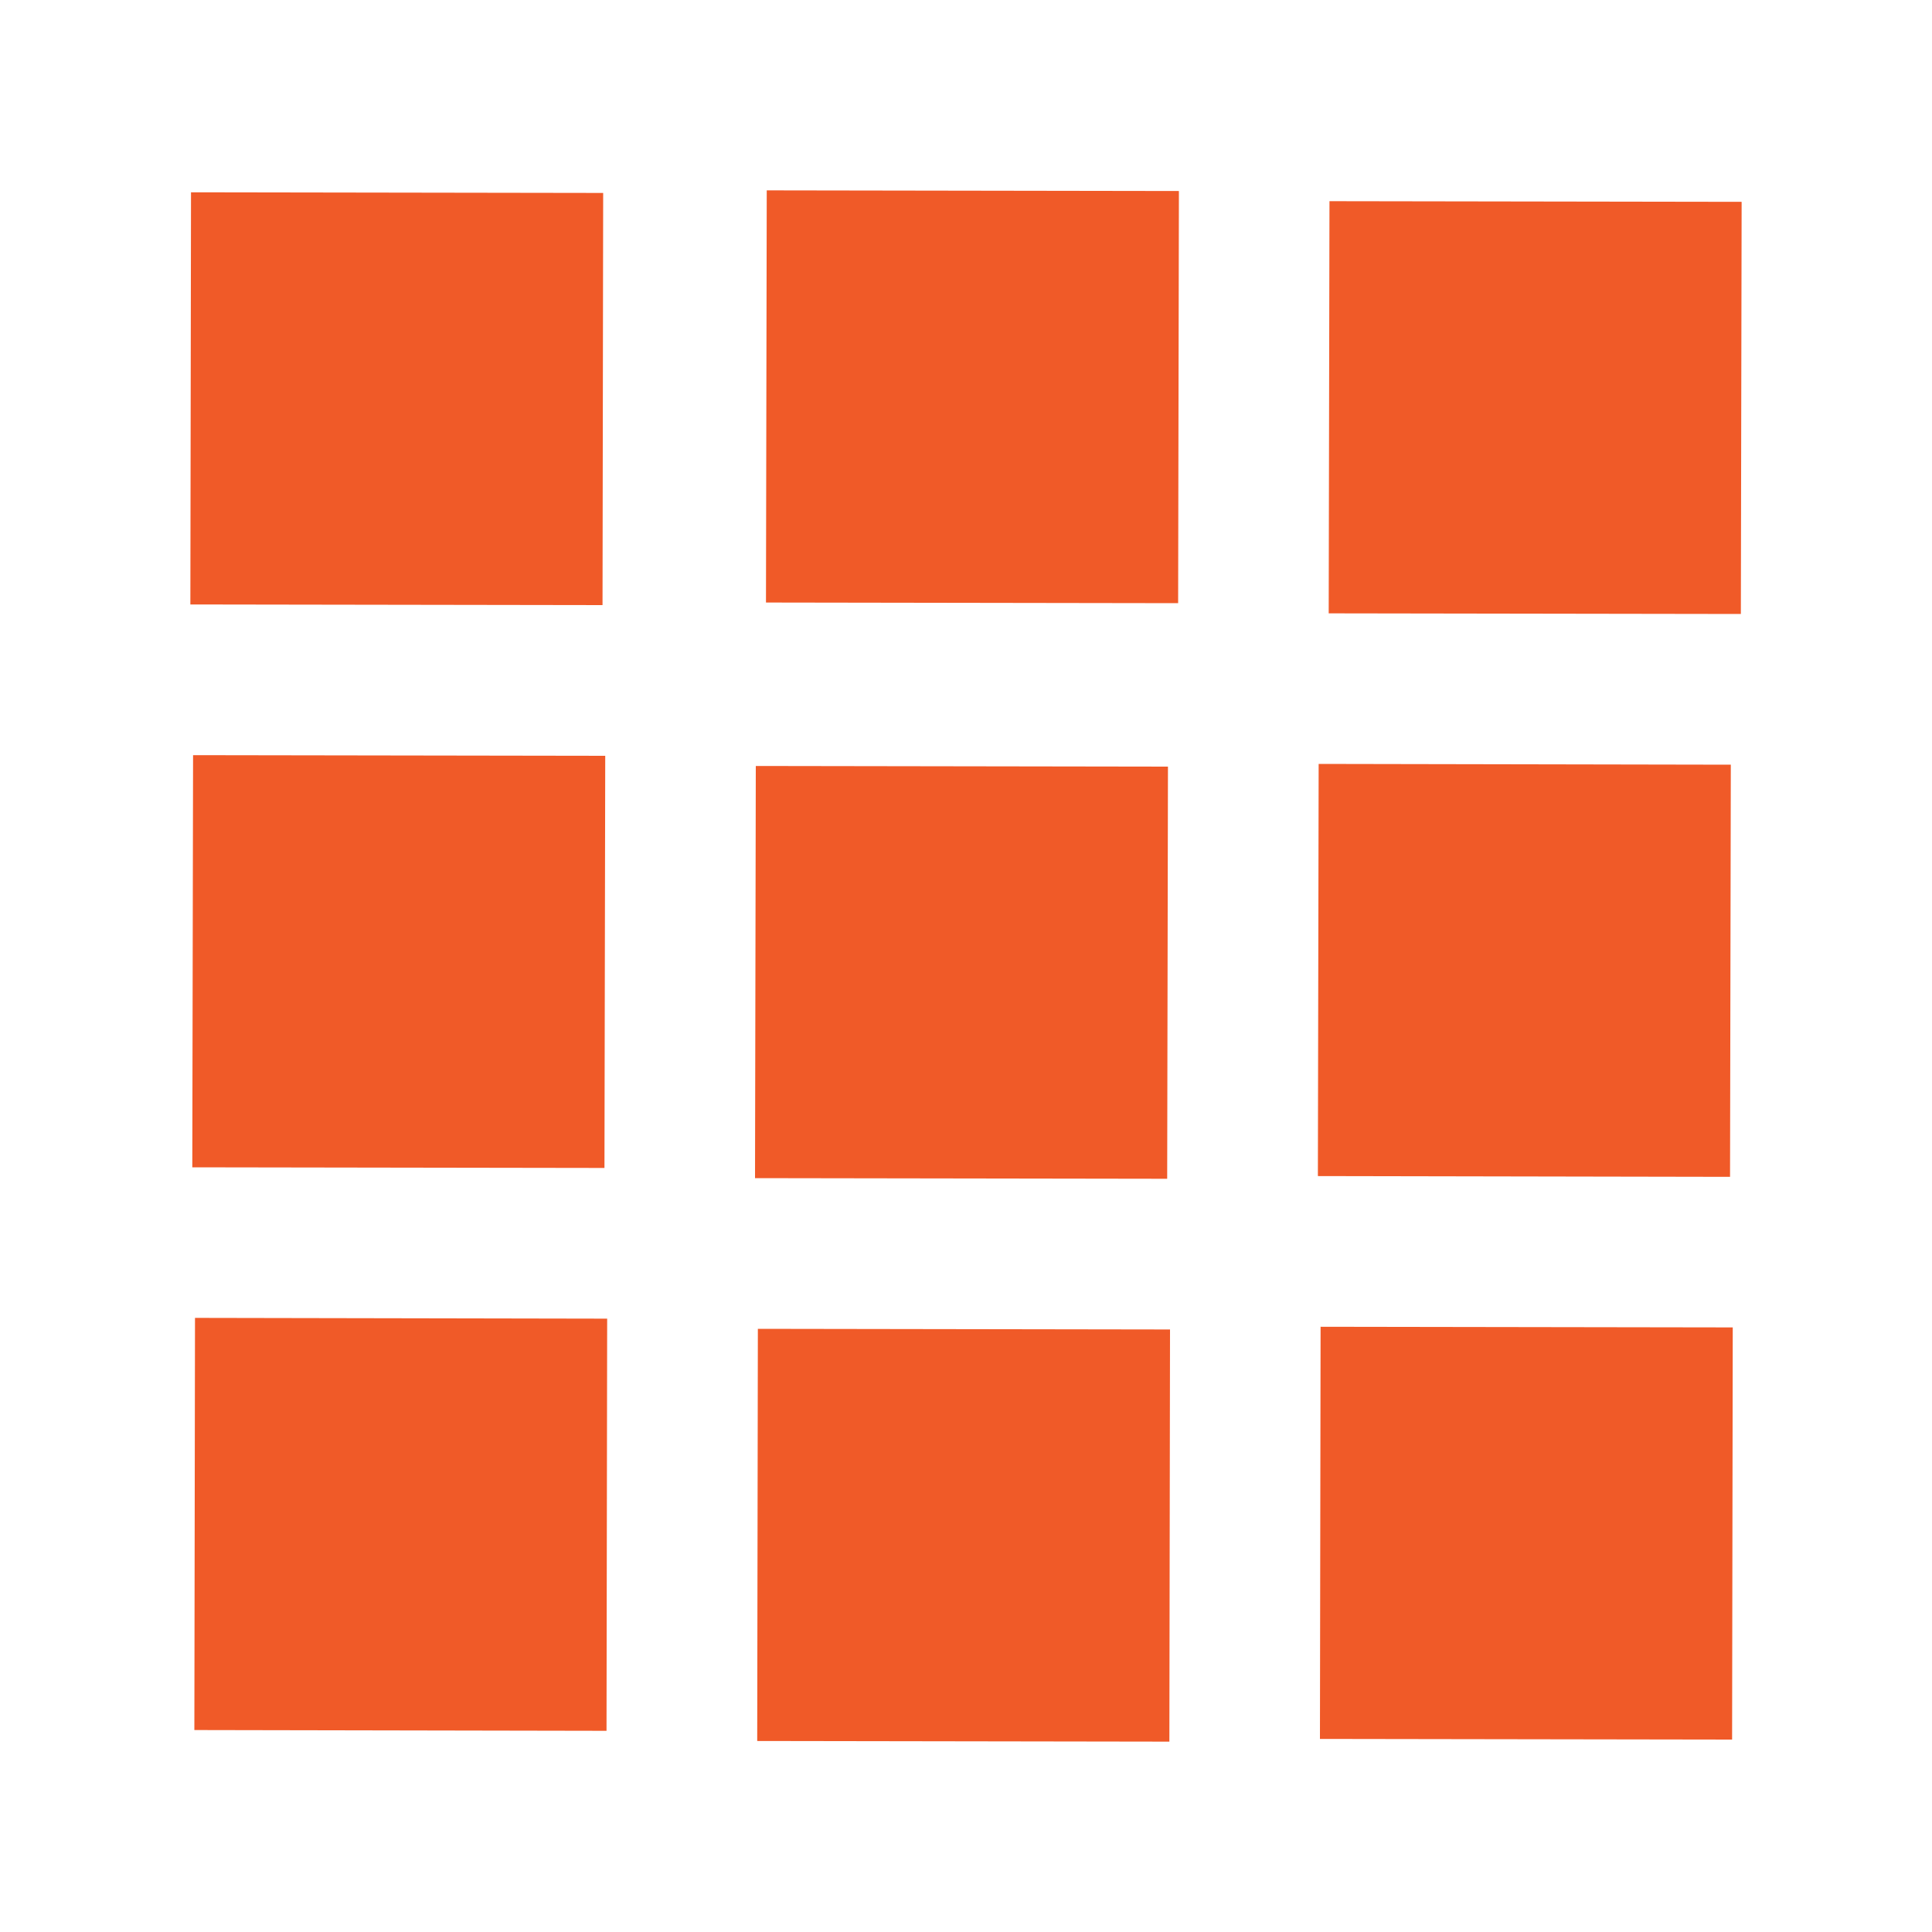 <svg width="15" height="15" viewBox="0 0 15 15" fill="none" xmlns="http://www.w3.org/2000/svg">
<g clip-path="url(#clip0)">
<path d="M1.483 1.493L1.478 4.693L4.678 4.698L4.683 1.498L1.483 1.493Z" fill="#F05A28"/>
<path d="M10.322 1.562L10.316 4.762L13.516 4.767L13.522 1.567L10.322 1.562Z" fill="#F05A28"/>
<path d="M5.953 1.478L5.947 4.678L9.147 4.683L9.153 1.483L5.953 1.478Z" fill="#F05A28"/>
<path d="M1.499 5.863L1.493 9.063L4.693 9.068L4.699 5.868L1.499 5.863Z" fill="#F05A28"/>
<path d="M10.238 5.931L10.232 9.131L13.432 9.137L13.438 5.937L10.238 5.931Z" fill="#F05A28"/>
<path d="M5.868 5.947L5.862 9.147L9.062 9.152L9.068 5.952L5.868 5.947Z" fill="#F05A28"/>
<path d="M1.514 10.232L1.509 13.432L4.709 13.438L4.714 10.238L1.514 10.232Z" fill="#F05A28"/>
<path d="M10.253 10.301L10.248 13.501L13.448 13.506L13.453 10.306L10.253 10.301Z" fill="#F05A28"/>
<path d="M5.884 10.317L5.879 13.517L9.079 13.522L9.084 10.322L5.884 10.317Z" fill="#F05A28"/>
</g>
<defs>
<clipPath id="clip0">
<rect width="15" height="15" fill="white"/>
</clipPath>
</defs>
</svg>
